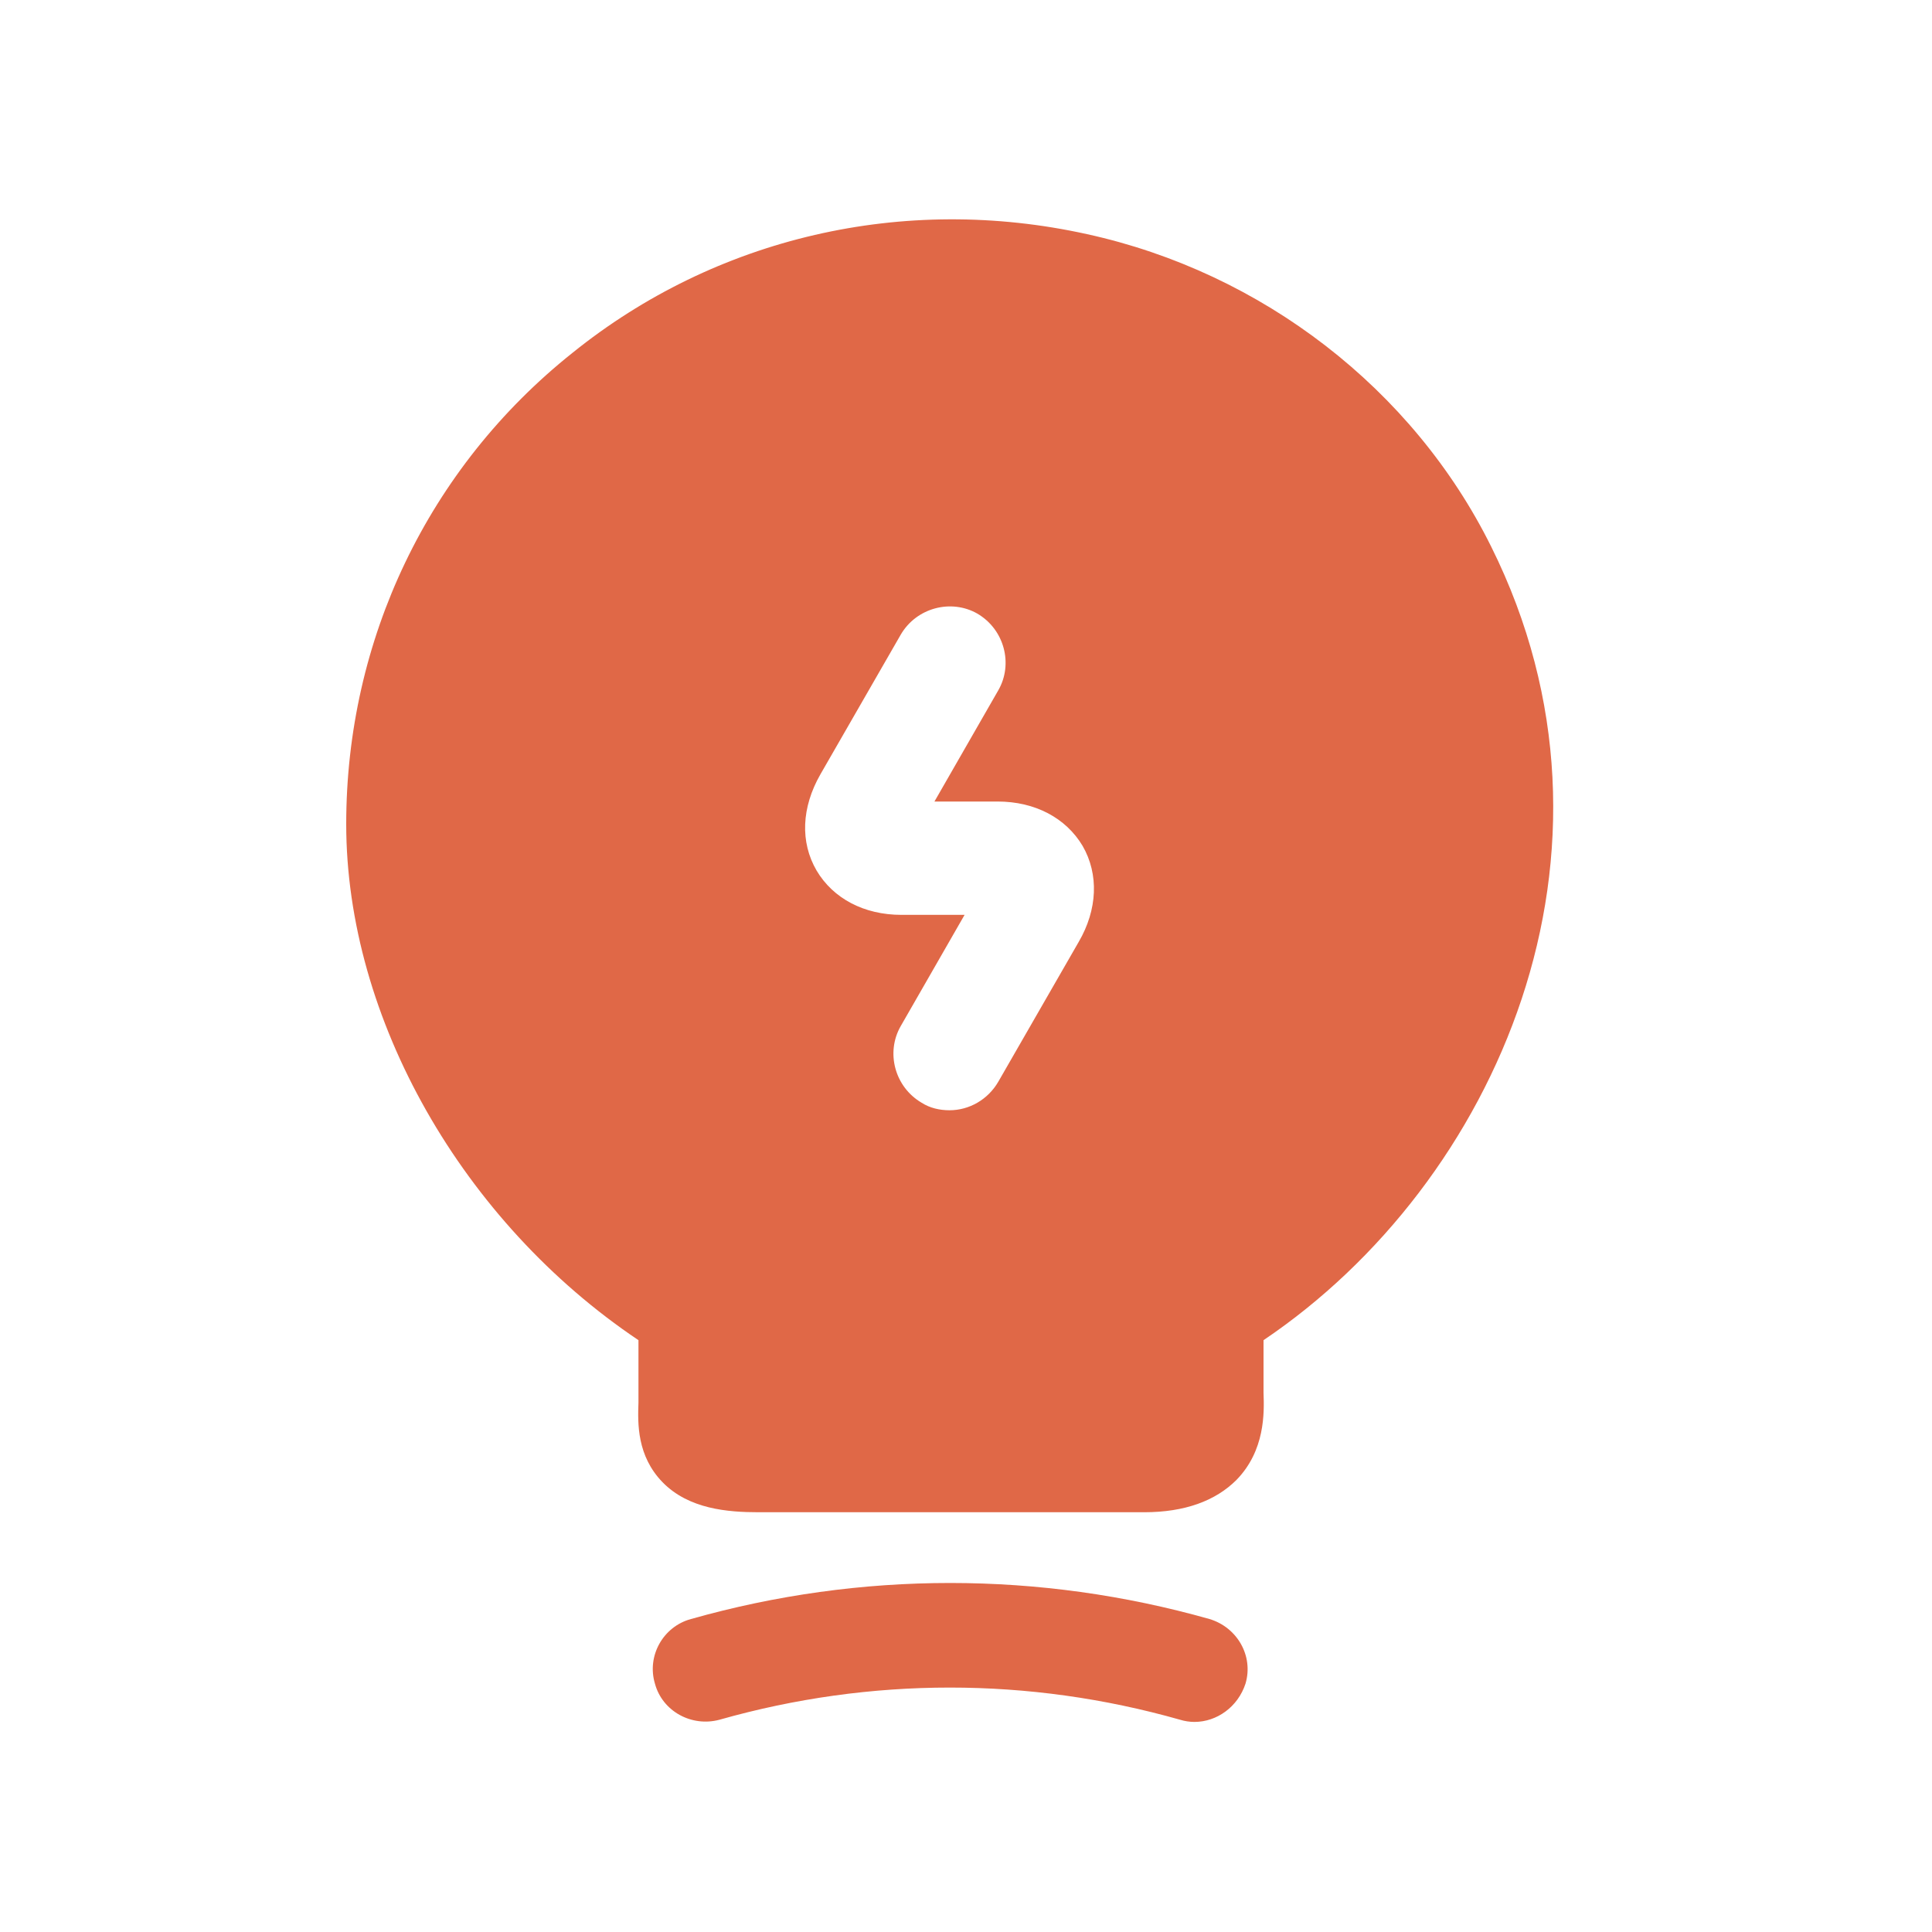 <svg width="15" height="15" viewBox="0 0 15 15" fill="none" xmlns="http://www.w3.org/2000/svg">
<path d="M9.273 13.369C9.238 13.369 9.197 13.363 9.162 13.352C7.99 13.019 6.759 13.019 5.586 13.352C5.37 13.41 5.143 13.287 5.085 13.072C5.02 12.856 5.149 12.628 5.365 12.57C6.683 12.197 8.071 12.197 9.39 12.57C9.605 12.634 9.734 12.856 9.67 13.072C9.611 13.252 9.448 13.369 9.273 13.369Z" fill="#E06847"/>
<path d="M11.578 4.245C10.971 3.02 9.799 2.116 8.44 1.818C7.016 1.503 5.558 1.842 4.444 2.74C3.324 3.633 2.688 4.968 2.688 6.398C2.688 7.908 3.592 9.489 4.957 10.405V10.889C4.951 11.053 4.945 11.303 5.144 11.508C5.348 11.717 5.651 11.741 5.89 11.741H8.883C9.198 11.741 9.437 11.653 9.6 11.49C9.822 11.262 9.816 10.971 9.81 10.813V10.405C11.619 9.186 12.756 6.613 11.578 4.245ZM8.375 7.313L7.751 8.398C7.67 8.538 7.524 8.62 7.372 8.62C7.296 8.62 7.22 8.603 7.156 8.562C6.946 8.439 6.876 8.171 6.993 7.967L7.489 7.103H6.999C6.707 7.103 6.468 6.975 6.34 6.759C6.211 6.538 6.223 6.269 6.369 6.013L6.993 4.928C7.115 4.718 7.384 4.648 7.588 4.764C7.798 4.887 7.868 5.155 7.751 5.359L7.255 6.223H7.745C8.037 6.223 8.276 6.351 8.405 6.567C8.533 6.788 8.521 7.063 8.375 7.313Z" fill="#E06847"/>
</svg>
